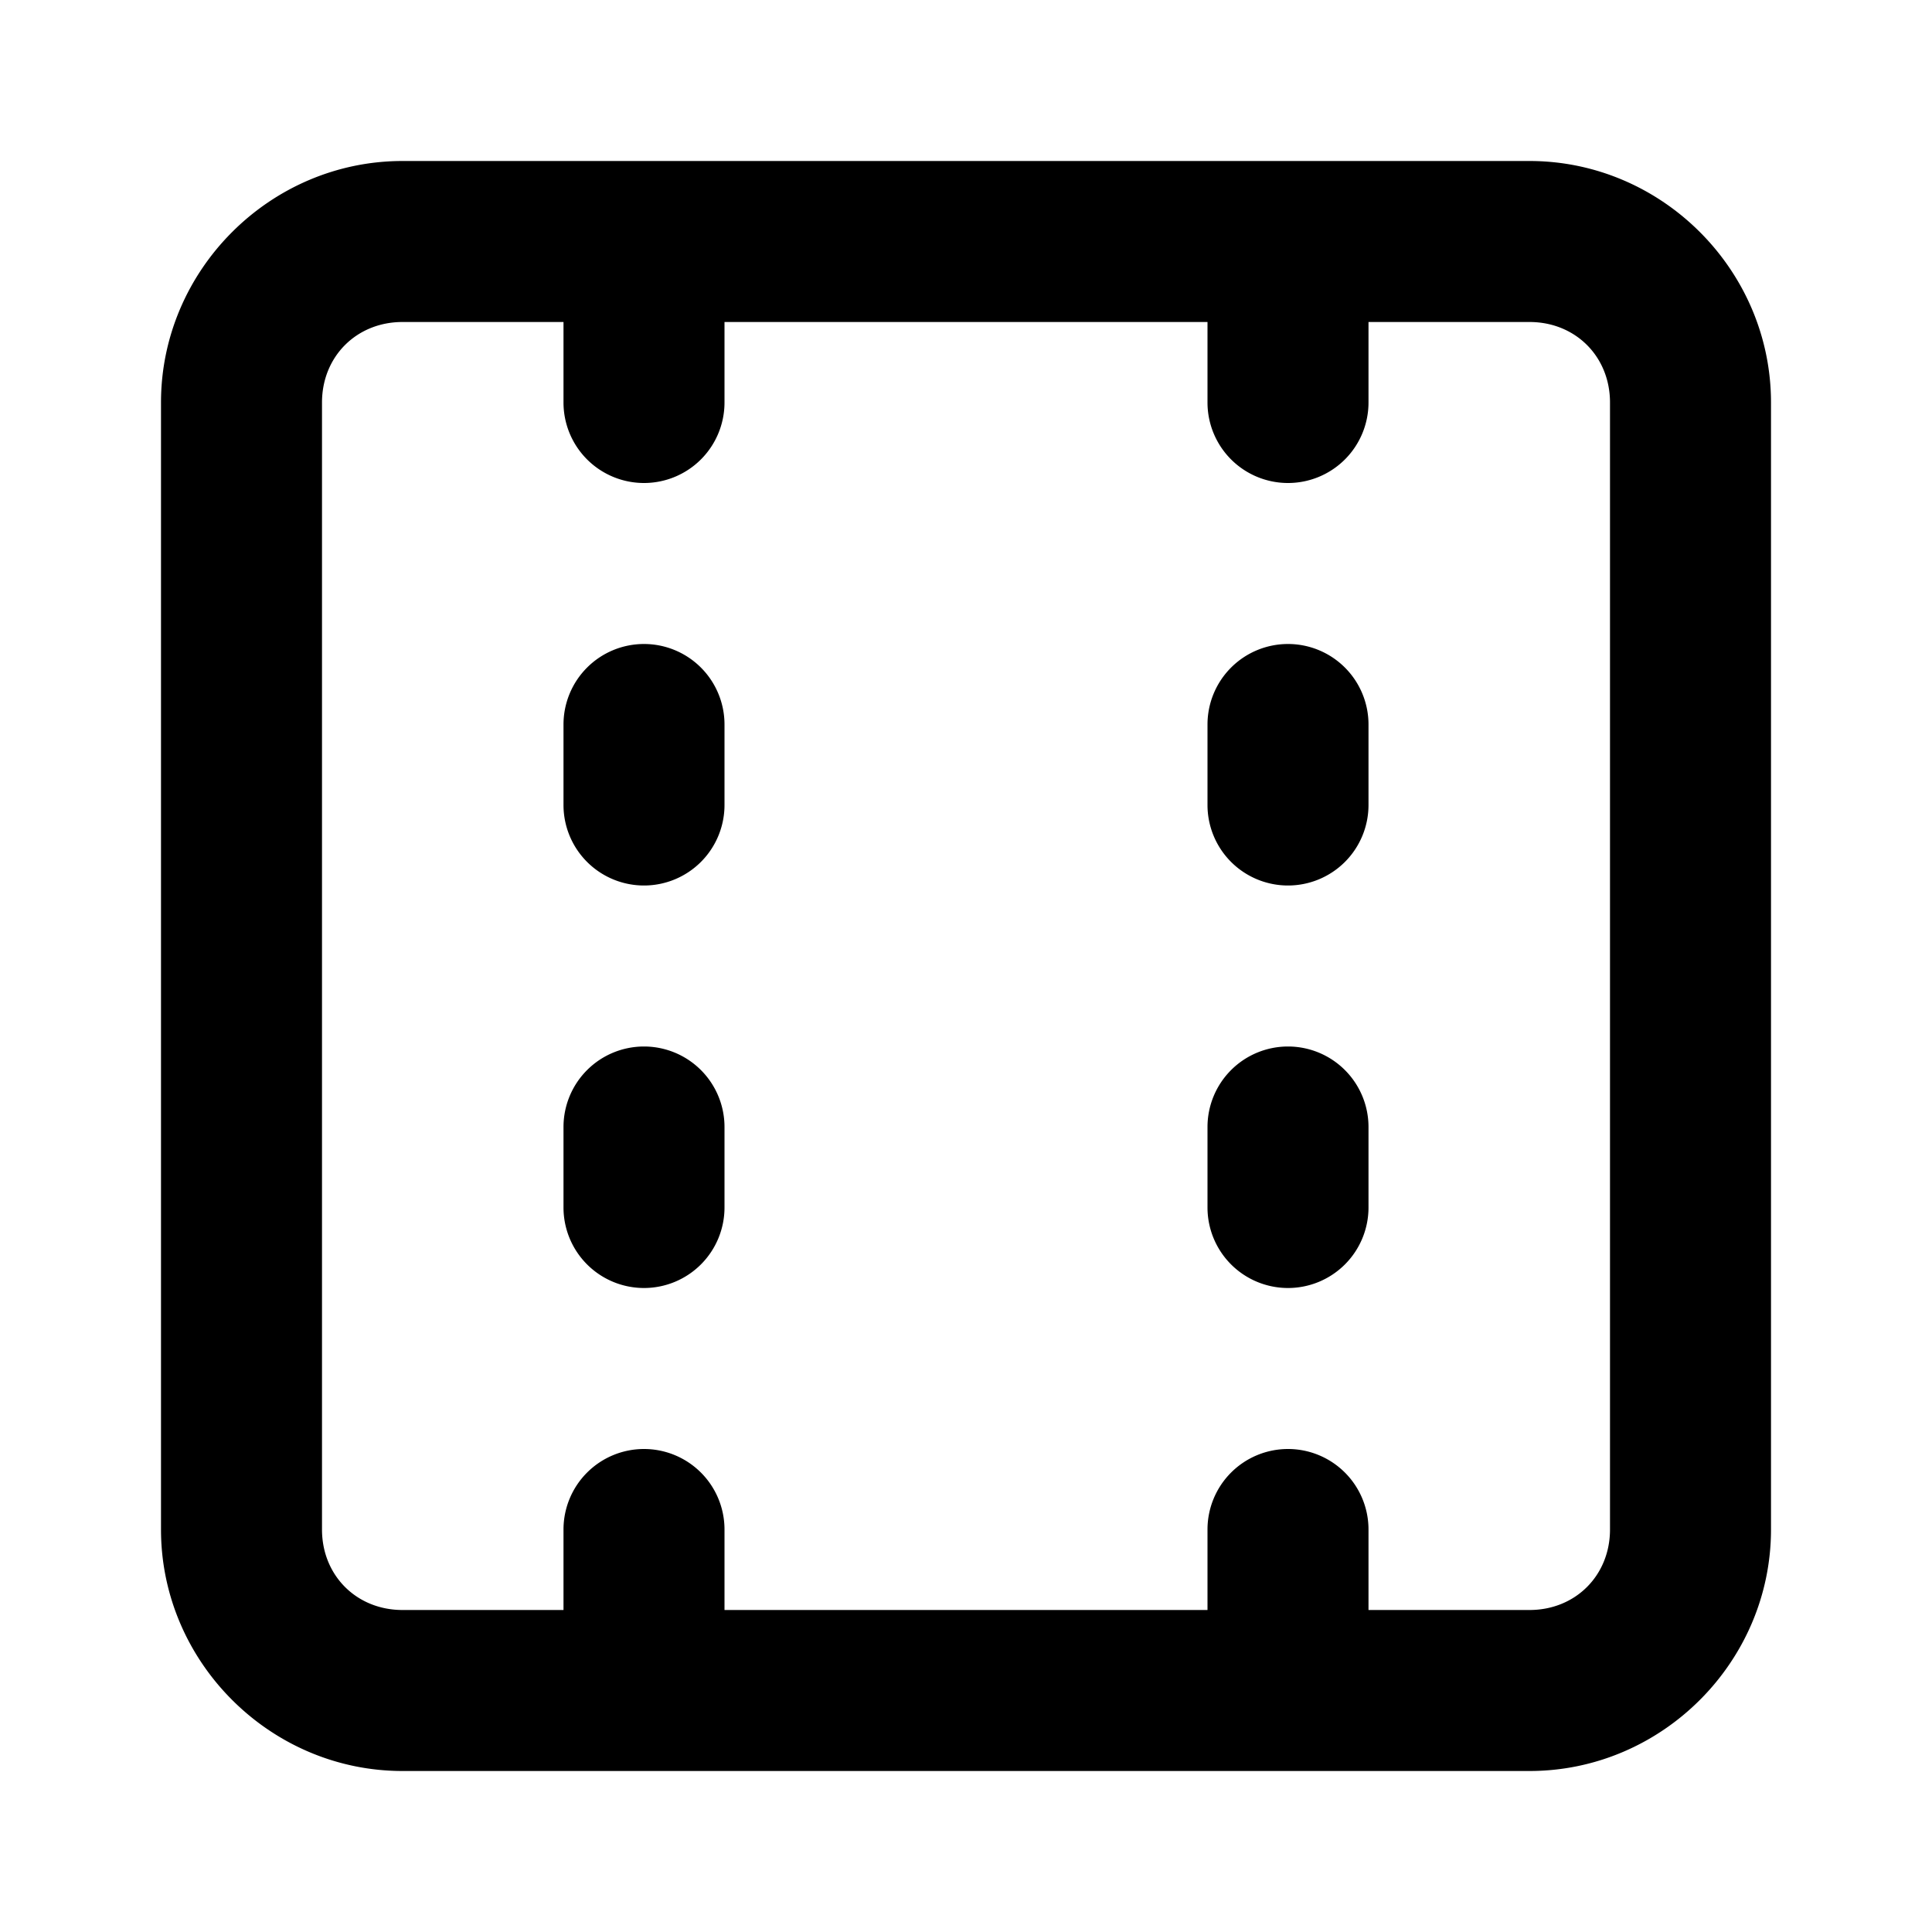 <?xml version="1.0" encoding="UTF-8" standalone="no"?>
<svg xmlns="http://www.w3.org/2000/svg" xmlns:svg="http://www.w3.org/2000/svg" width="24" height="24" viewBox="0 0 24 24" fill="currentColor" tags="sidebar,primary,drawer,show,reveal,padding,margin,guide,layout,vertical,bleed" categories="layout">
  <path d="M 5 2 C 3.355 2 2 3.355 2 5 L 2 19 C 2 20.645 3.355 22 5 22 L 8 22 L 16 22 L 19 22 C 20.645 22 22 20.645 22 19 L 22 5 C 22 3.355 20.645 2 19 2 L 16 2 L 8 2 L 5 2 z M 5 4 L 7 4 L 7 5 A 1 1 0 0 0 8 6 A 1 1 0 0 0 9 5 L 9 4 L 15 4 L 15 5 A 1 1 0 0 0 16 6 A 1 1 0 0 0 17 5 L 17 4 L 19 4 C 19.571 4 20 4.429 20 5 L 20 19 C 20 19.571 19.571 20 19 20 L 17 20 L 17 19 A 1 1 0 0 0 16 18 A 1 1 0 0 0 15 19 L 15 20 L 9 20 L 9 19 A 1 1 0 0 0 8 18 A 1 1 0 0 0 7 19 L 7 20 L 5 20 C 4.429 20 4 19.571 4 19 L 4 5 C 4 4.429 4.429 4 5 4 z M 8 8 A 1 1 0 0 0 7 9 L 7 10 A 1 1 0 0 0 8 11 A 1 1 0 0 0 9 10 L 9 9 A 1 1 0 0 0 8 8 z M 16 8 A 1 1 0 0 0 15 9 L 15 10 A 1 1 0 0 0 16 11 A 1 1 0 0 0 17 10 L 17 9 A 1 1 0 0 0 16 8 z M 8 13 A 1 1 0 0 0 7 14 L 7 15 A 1 1 0 0 0 8 16 A 1 1 0 0 0 9 15 L 9 14 A 1 1 0 0 0 8 13 z M 16 13 A 1 1 0 0 0 15 14 L 15 15 A 1 1 0 0 0 16 16 A 1 1 0 0 0 17 15 L 17 14 A 1 1 0 0 0 16 13 z "/>
</svg>
